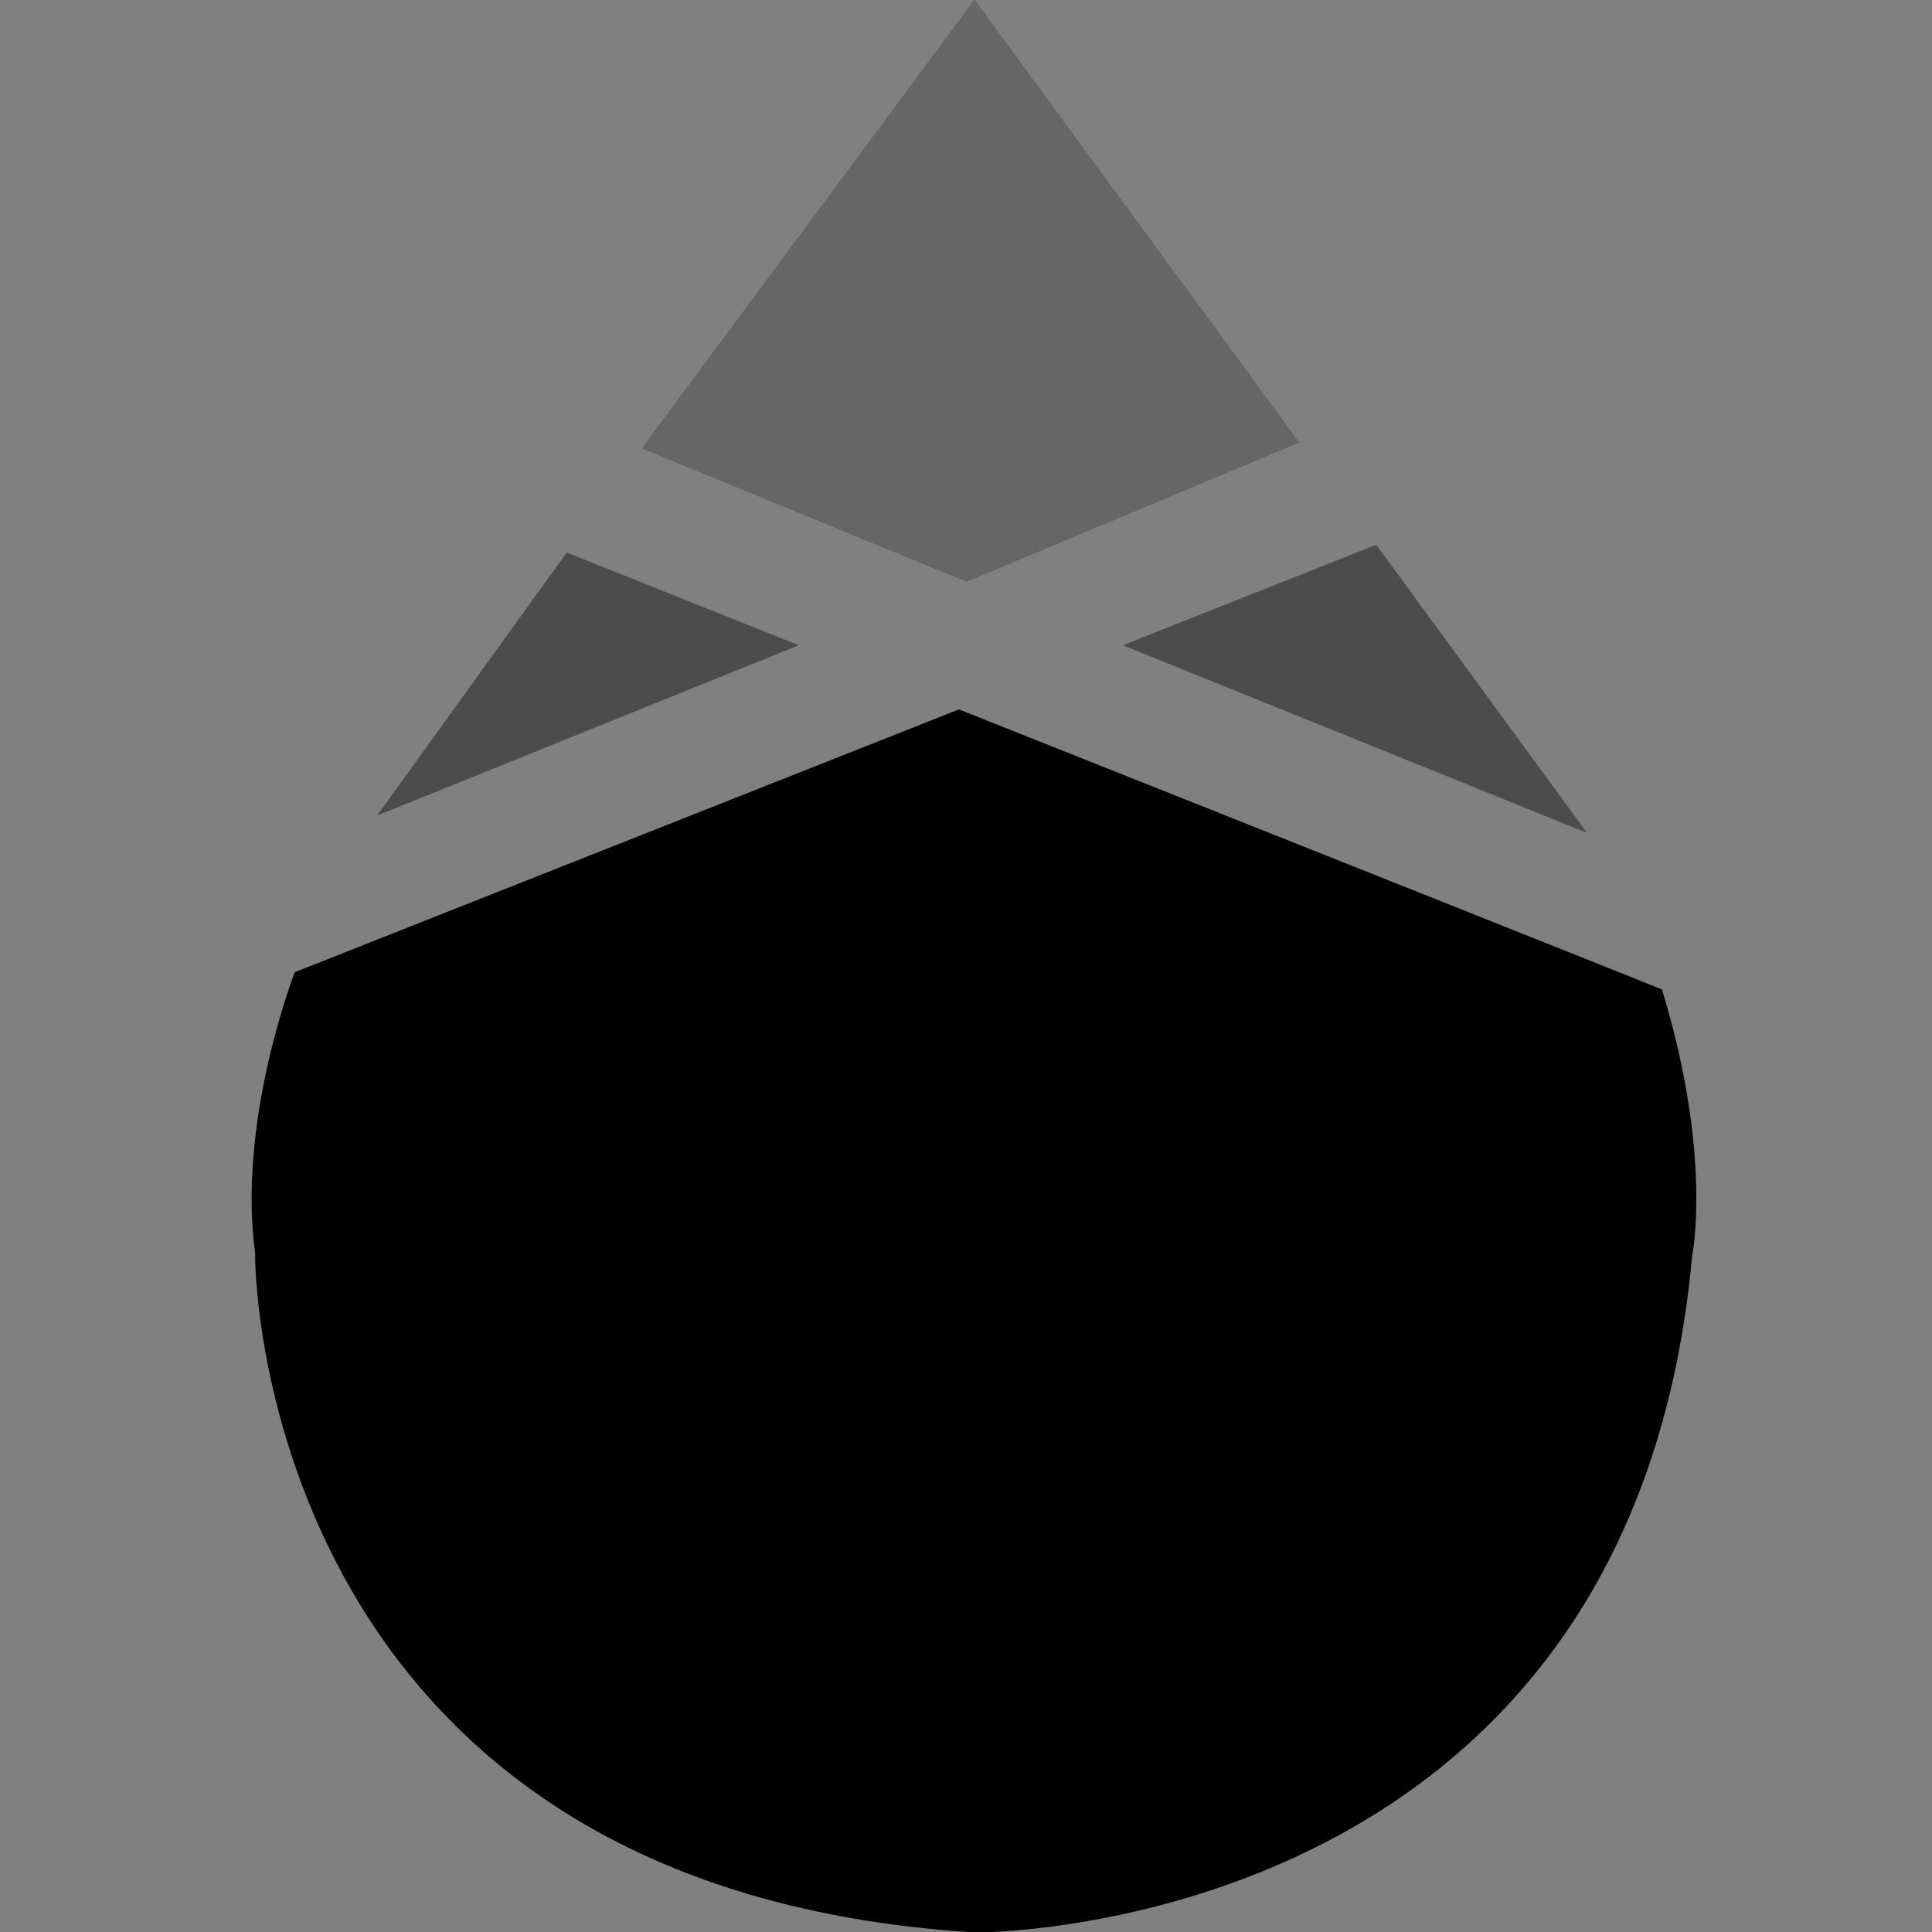 <svg id="图层_1" data-name="图层 1" xmlns="http://www.w3.org/2000/svg" viewBox="0 0 128 128"><rect x="0" y="0" width="128" height="128" fill="#808080" stroke="none"/><defs><style>.cls-1,.cls-2,.cls-3{fill:#fff;}.cls-1{opacity:0.4;}.cls-2{opacity:0.3;}.cls-3{opacity:0;}</style></defs><title>logo-portfolio</title><polygon points="64.56 0 42.54 29.7 64.04 38.53 86.06 29.31 64.56 0"/><polygon class="cls-1" points="64.56 0 42.54 29.7 64.04 38.53 86.06 29.31 64.56 0"/><polygon points="37.55 36.61 52.91 42.75 25 54.02 37.55 36.61"/><polygon class="cls-2" points="37.55 36.61 52.91 42.75 25 54.02 37.55 36.61"/><polyline points="74.41 42.75 91.18 36.1 105.13 55.17"/><polyline class="cls-2" points="74.41 42.75 91.18 36.1 105.13 55.17"/><path d="M63.53,47l-44,17.41s-3.84,9.82-2.62,18.67c-.06,0-.19,42,47.68,44.95,0,0,43.39.38,47.52-44.82,0,0,1.37-6.64-2-17.65C110.16,65.54,63.53,47,63.53,47Z"/><path class="cls-3" d="M63.53,47l-44,17.41s-3.84,9.82-2.62,18.67c-.06,0-.19,42,47.68,44.95,0,0,43.39.38,47.52-44.82,0,0,1.37-6.64-2-17.65C110.16,65.54,63.53,47,63.53,47Z"/></svg>
